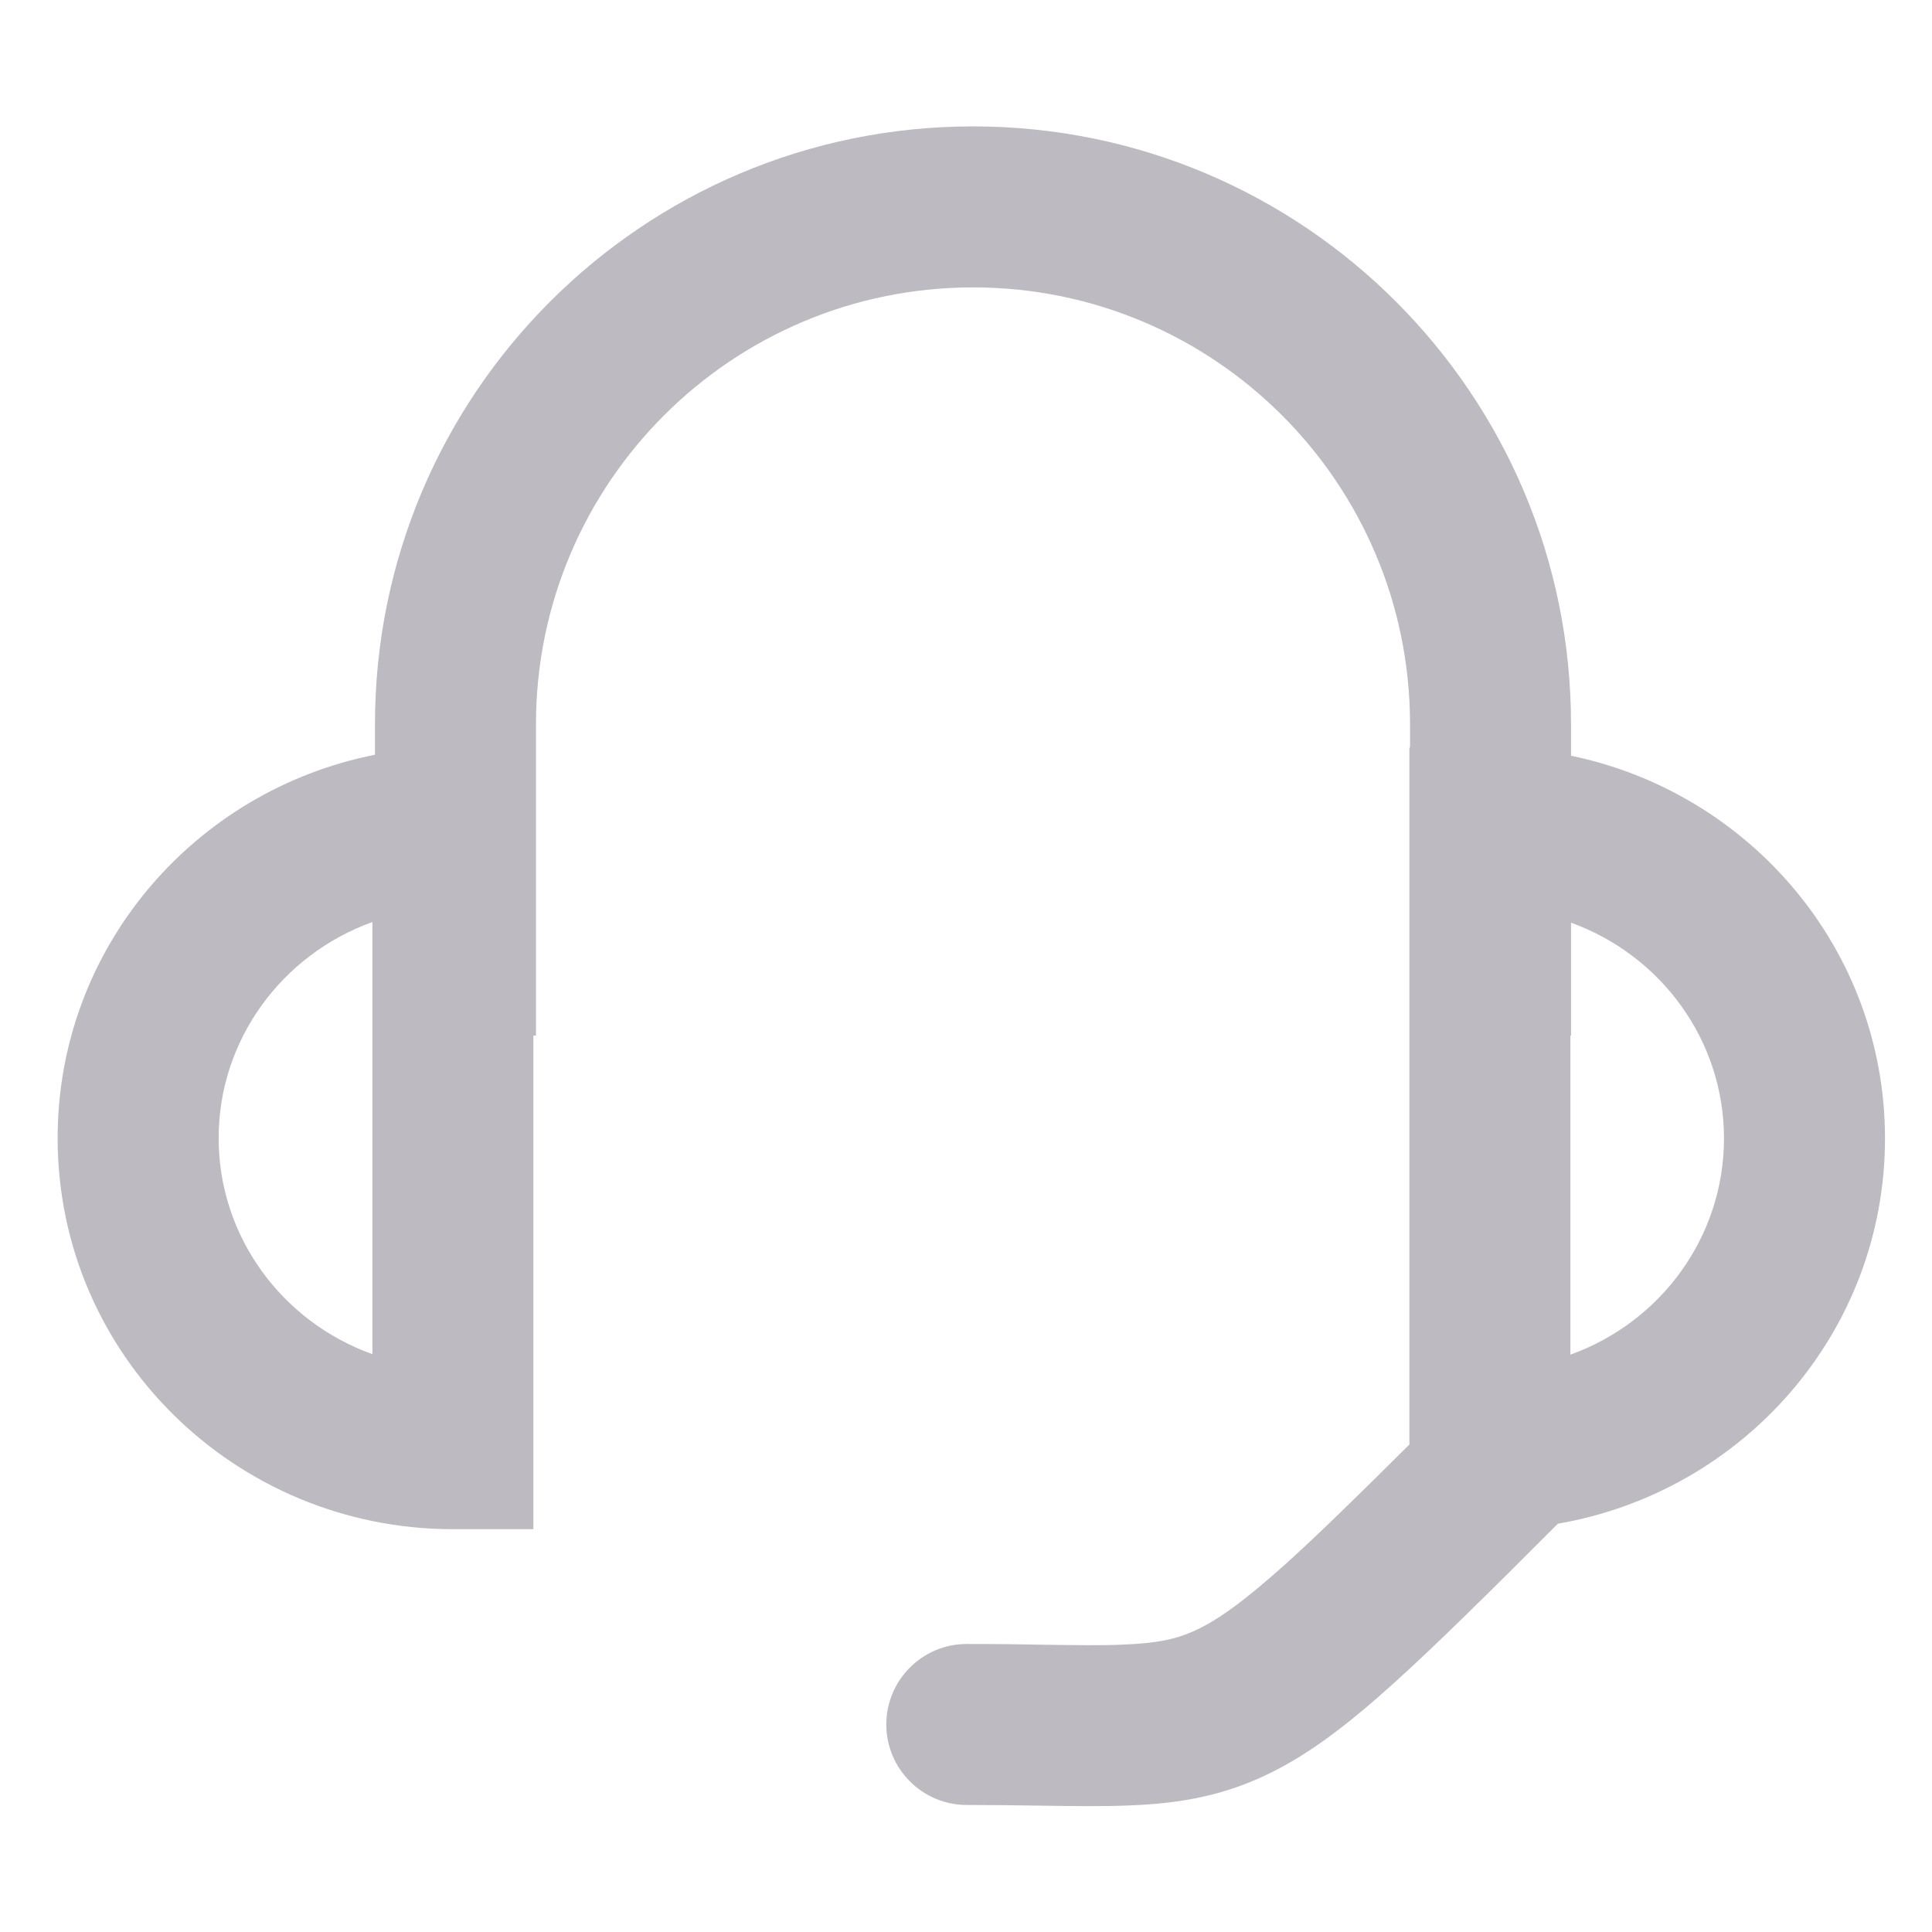 <svg width="12" height="12" viewBox="0 0 12 12" fill="none" xmlns="http://www.w3.org/2000/svg">
<path fill-rule="evenodd" clip-rule="evenodd" d="M2.329 4.499C2.329 2.448 3.992 0.785 6.044 0.785C8.095 0.785 9.758 2.448 9.758 4.499V4.694C10.868 4.924 11.708 5.896 11.708 7.071C11.708 8.275 10.826 9.266 9.676 9.464C9.253 9.888 8.927 10.211 8.66 10.452C8.371 10.713 8.119 10.907 7.849 11.032C7.567 11.163 7.301 11.203 7.012 11.214C6.852 11.221 6.658 11.218 6.442 11.215H6.441C6.304 11.213 6.158 11.211 6.005 11.211C5.729 11.211 5.505 10.987 5.505 10.711C5.505 10.435 5.729 10.211 6.005 10.211C6.201 10.211 6.361 10.213 6.499 10.216L6.499 10.216H6.499C6.687 10.218 6.834 10.221 6.973 10.215C7.187 10.207 7.309 10.181 7.428 10.125C7.56 10.064 7.723 9.95 7.99 9.71C8.192 9.527 8.436 9.289 8.754 8.972L8.754 5.143V4.643H8.758V4.499C8.758 3 7.543 1.785 6.044 1.785C4.545 1.785 3.329 3 3.329 4.499V6.432H3.313V8.998V9.498H2.813C1.463 9.498 0.358 8.417 0.358 7.069C0.358 5.887 1.209 4.909 2.329 4.688V4.499ZM9.758 6.432H9.754V8.414C10.314 8.213 10.708 7.684 10.708 7.071C10.708 6.46 10.316 5.933 9.758 5.731V6.432ZM1.358 7.069C1.358 6.457 1.753 5.928 2.313 5.727V8.411C1.753 8.21 1.358 7.682 1.358 7.069Z" fill="#BDBAC1"/>
</svg>
